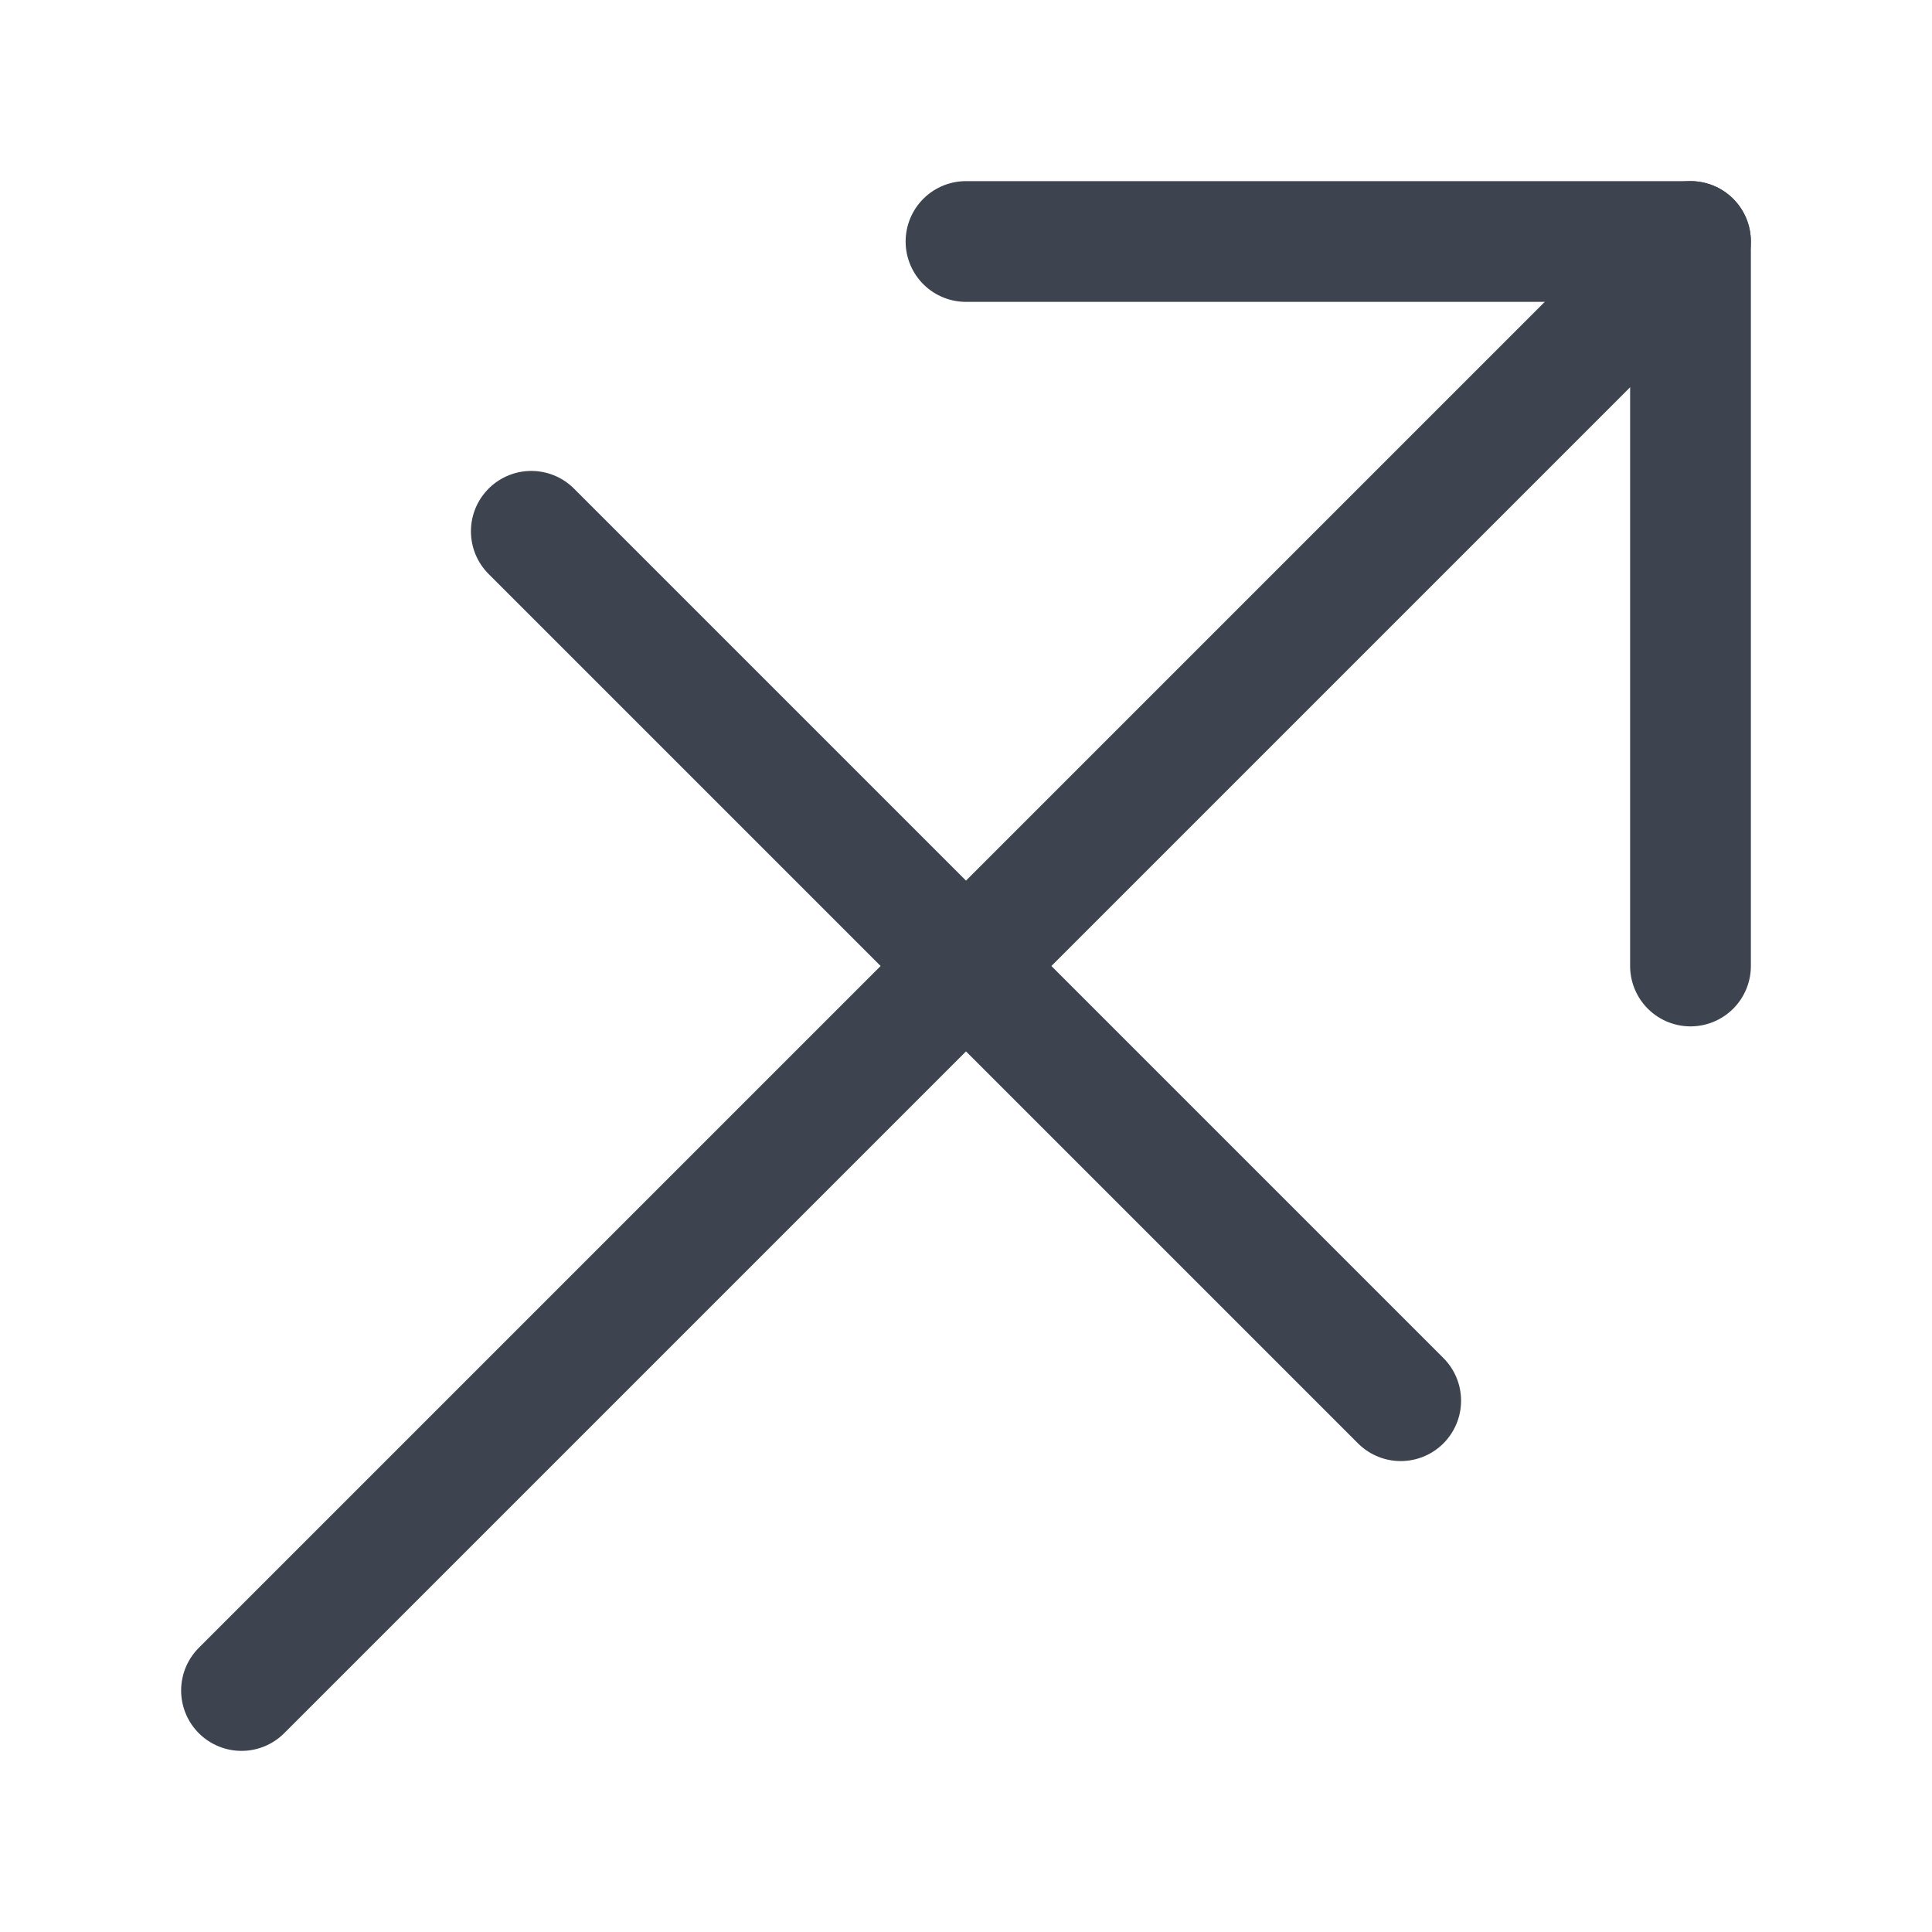 <svg width="24" height="24" viewBox="0 0 24 24" fill="none" xmlns="http://www.w3.org/2000/svg">
<path d="M12 3H21V12" stroke="#3D444F" stroke-width="1.5" stroke-linecap="round" stroke-linejoin="round"/>
<path d="M21 3L3 21" stroke="#3D444F" stroke-width="1.5" stroke-linecap="round" stroke-linejoin="round"/>
<path d="M6.6 6.6L17.4 17.4" stroke="#3D444F" stroke-width="1.5" stroke-linecap="round" stroke-linejoin="round"/>
</svg>
